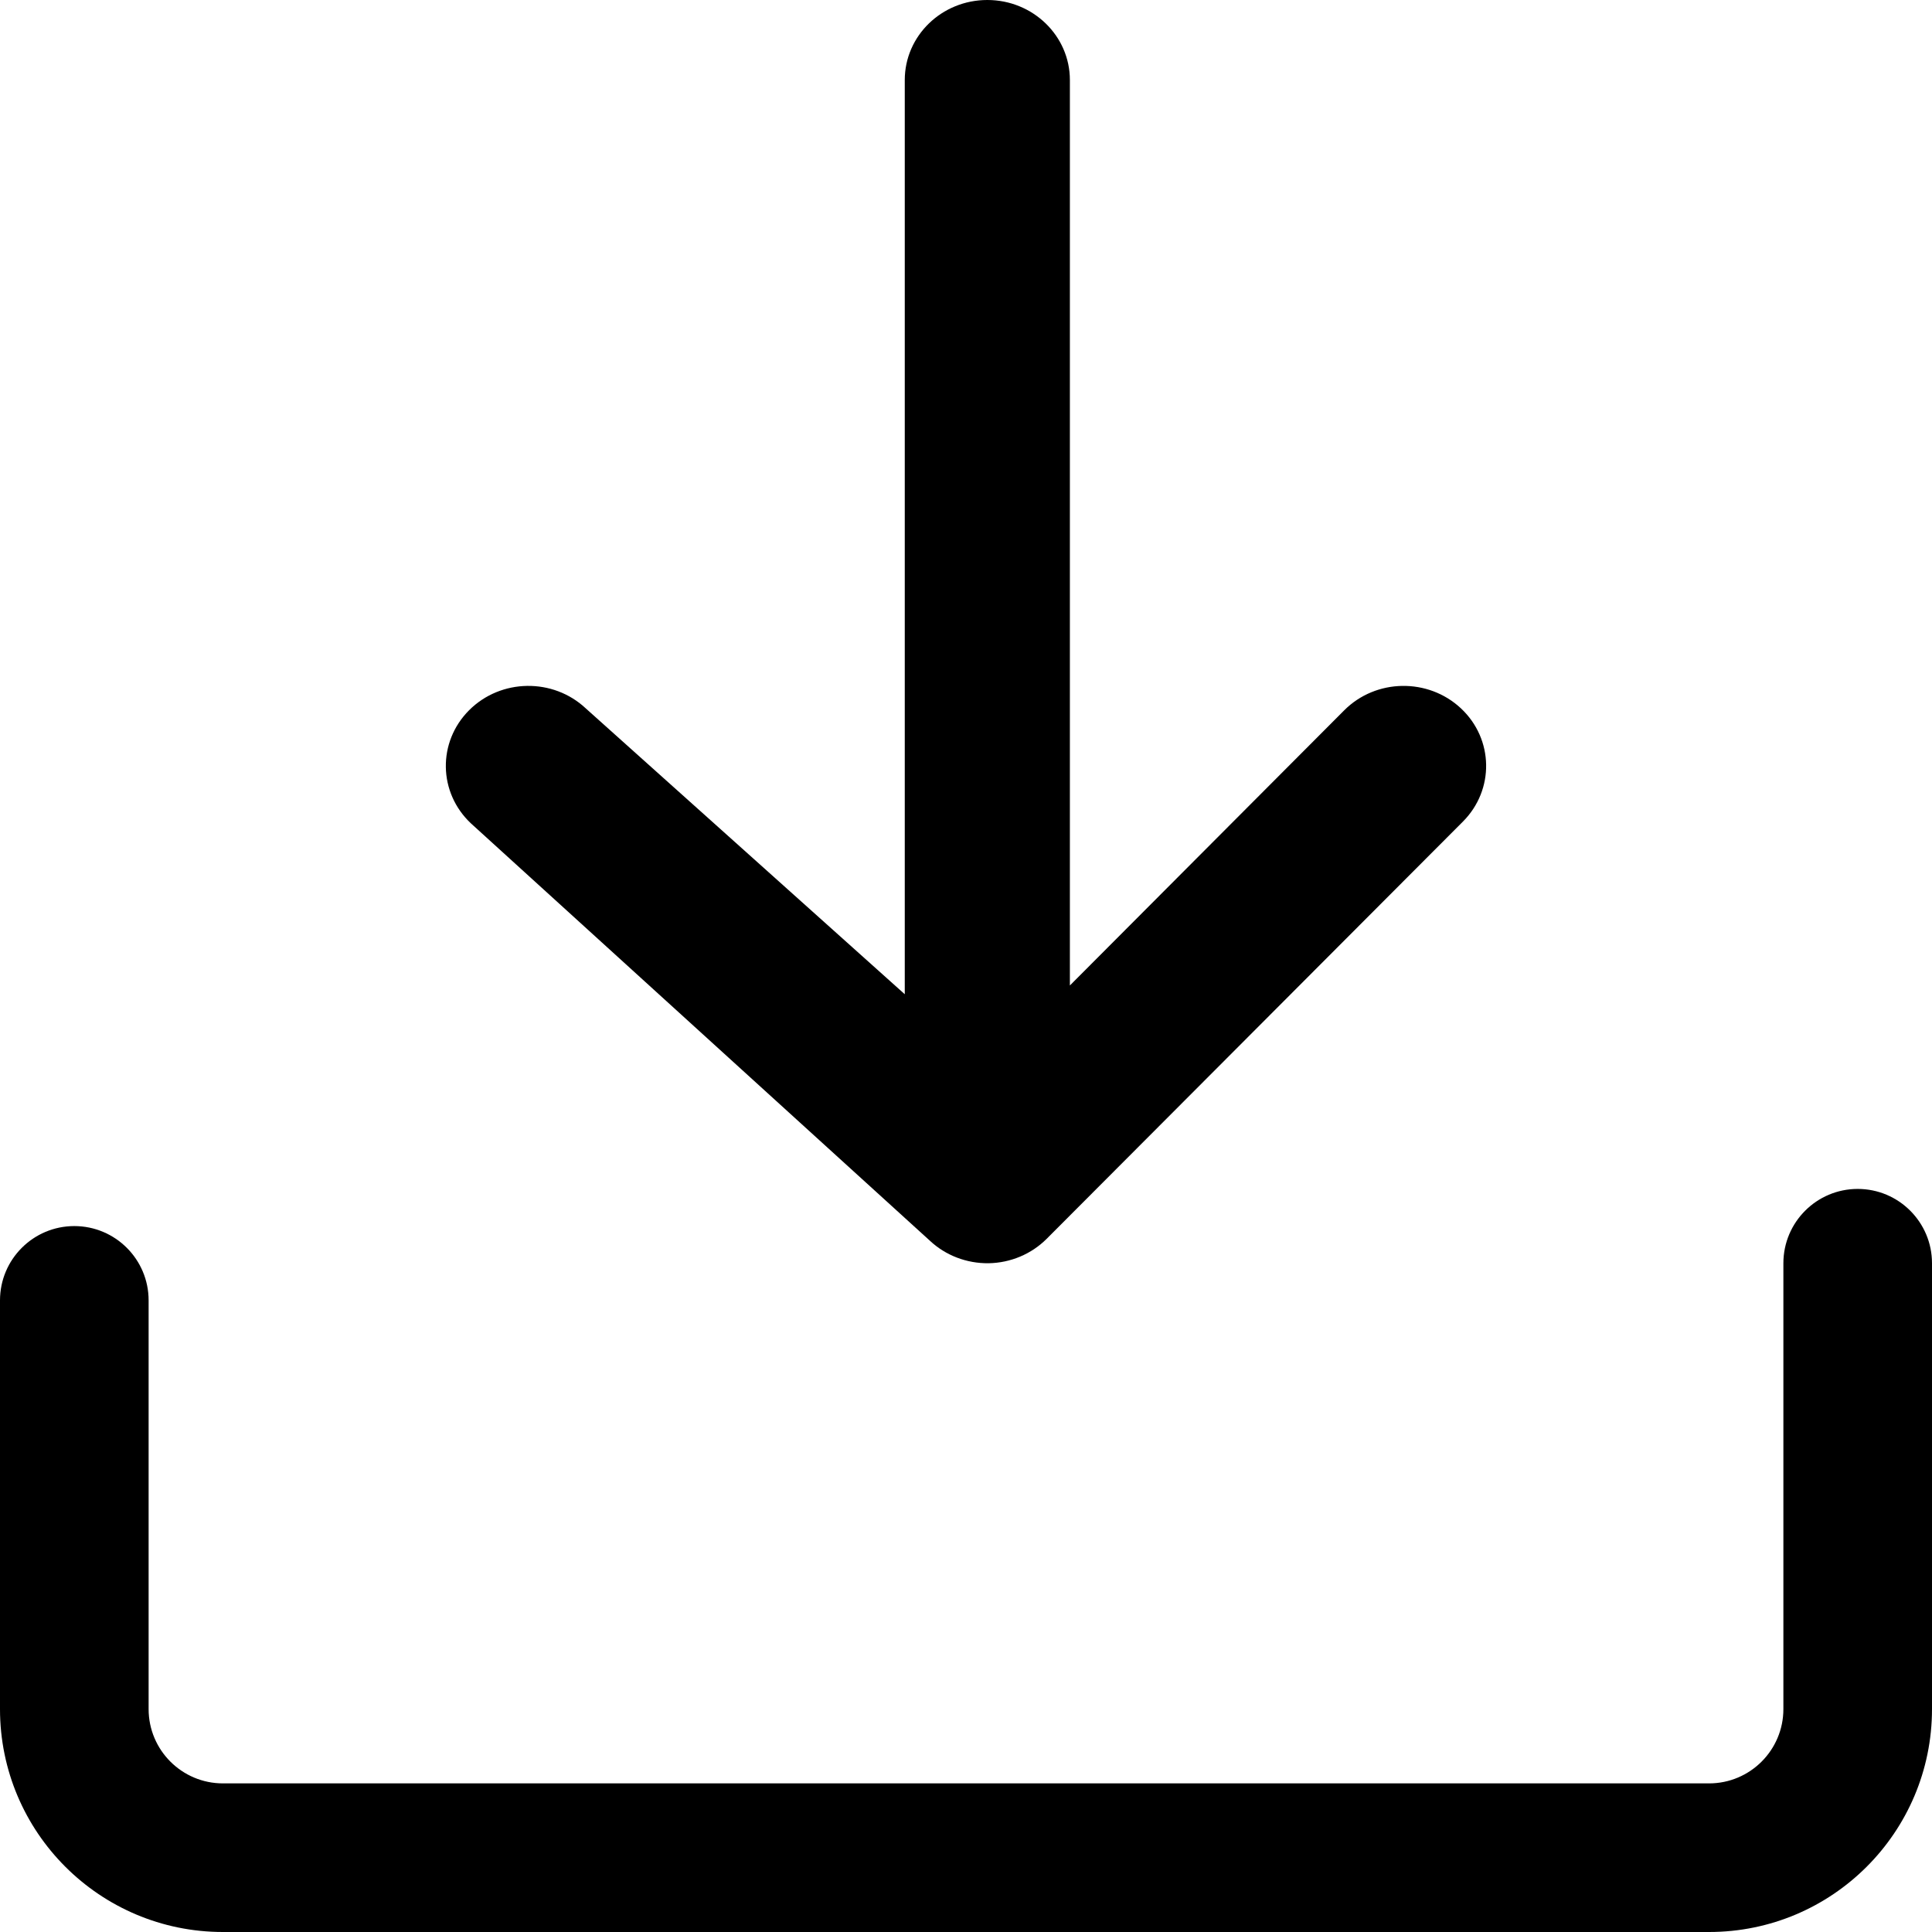 <svg width="26" height="26" viewBox="0 0 26 26" fill="none" xmlns="http://www.w3.org/2000/svg">
<path fill-rule="evenodd" clip-rule="evenodd" d="M25 16C25.552 16 26 16.448 26 17V23C26 24.657 24.657 26 23 26H3C1.343 26 0 24.657 0 23V17.5C0 16.948 0.448 16.5 1 16.5C1.552 16.5 2 16.948 2 17.5V23C2 23.552 2.448 24 3 24H23C23.552 24 24 23.552 24 23V17C24 16.448 24.448 16 25 16Z" fill="black"/>
<path fill-rule="evenodd" clip-rule="evenodd" d="M13.287 -4.57764e-05C12.673 -4.58292e-05 12.176 0.482 12.176 1.077L12.176 13.38L7.884 9.534C7.443 9.12 6.74 9.131 6.313 9.558C5.886 9.986 5.897 10.667 6.338 11.081L12.514 16.697C12.725 16.895 13.01 17.004 13.305 17C13.599 16.995 13.88 16.877 14.085 16.672L19.687 11.057C20.114 10.629 20.102 9.947 19.662 9.534C19.221 9.12 18.517 9.131 18.09 9.559L14.398 13.262L14.398 1.077C14.398 0.482 13.9 -4.57235e-05 13.287 -4.57764e-05Z" fill="black"/>
</svg>
